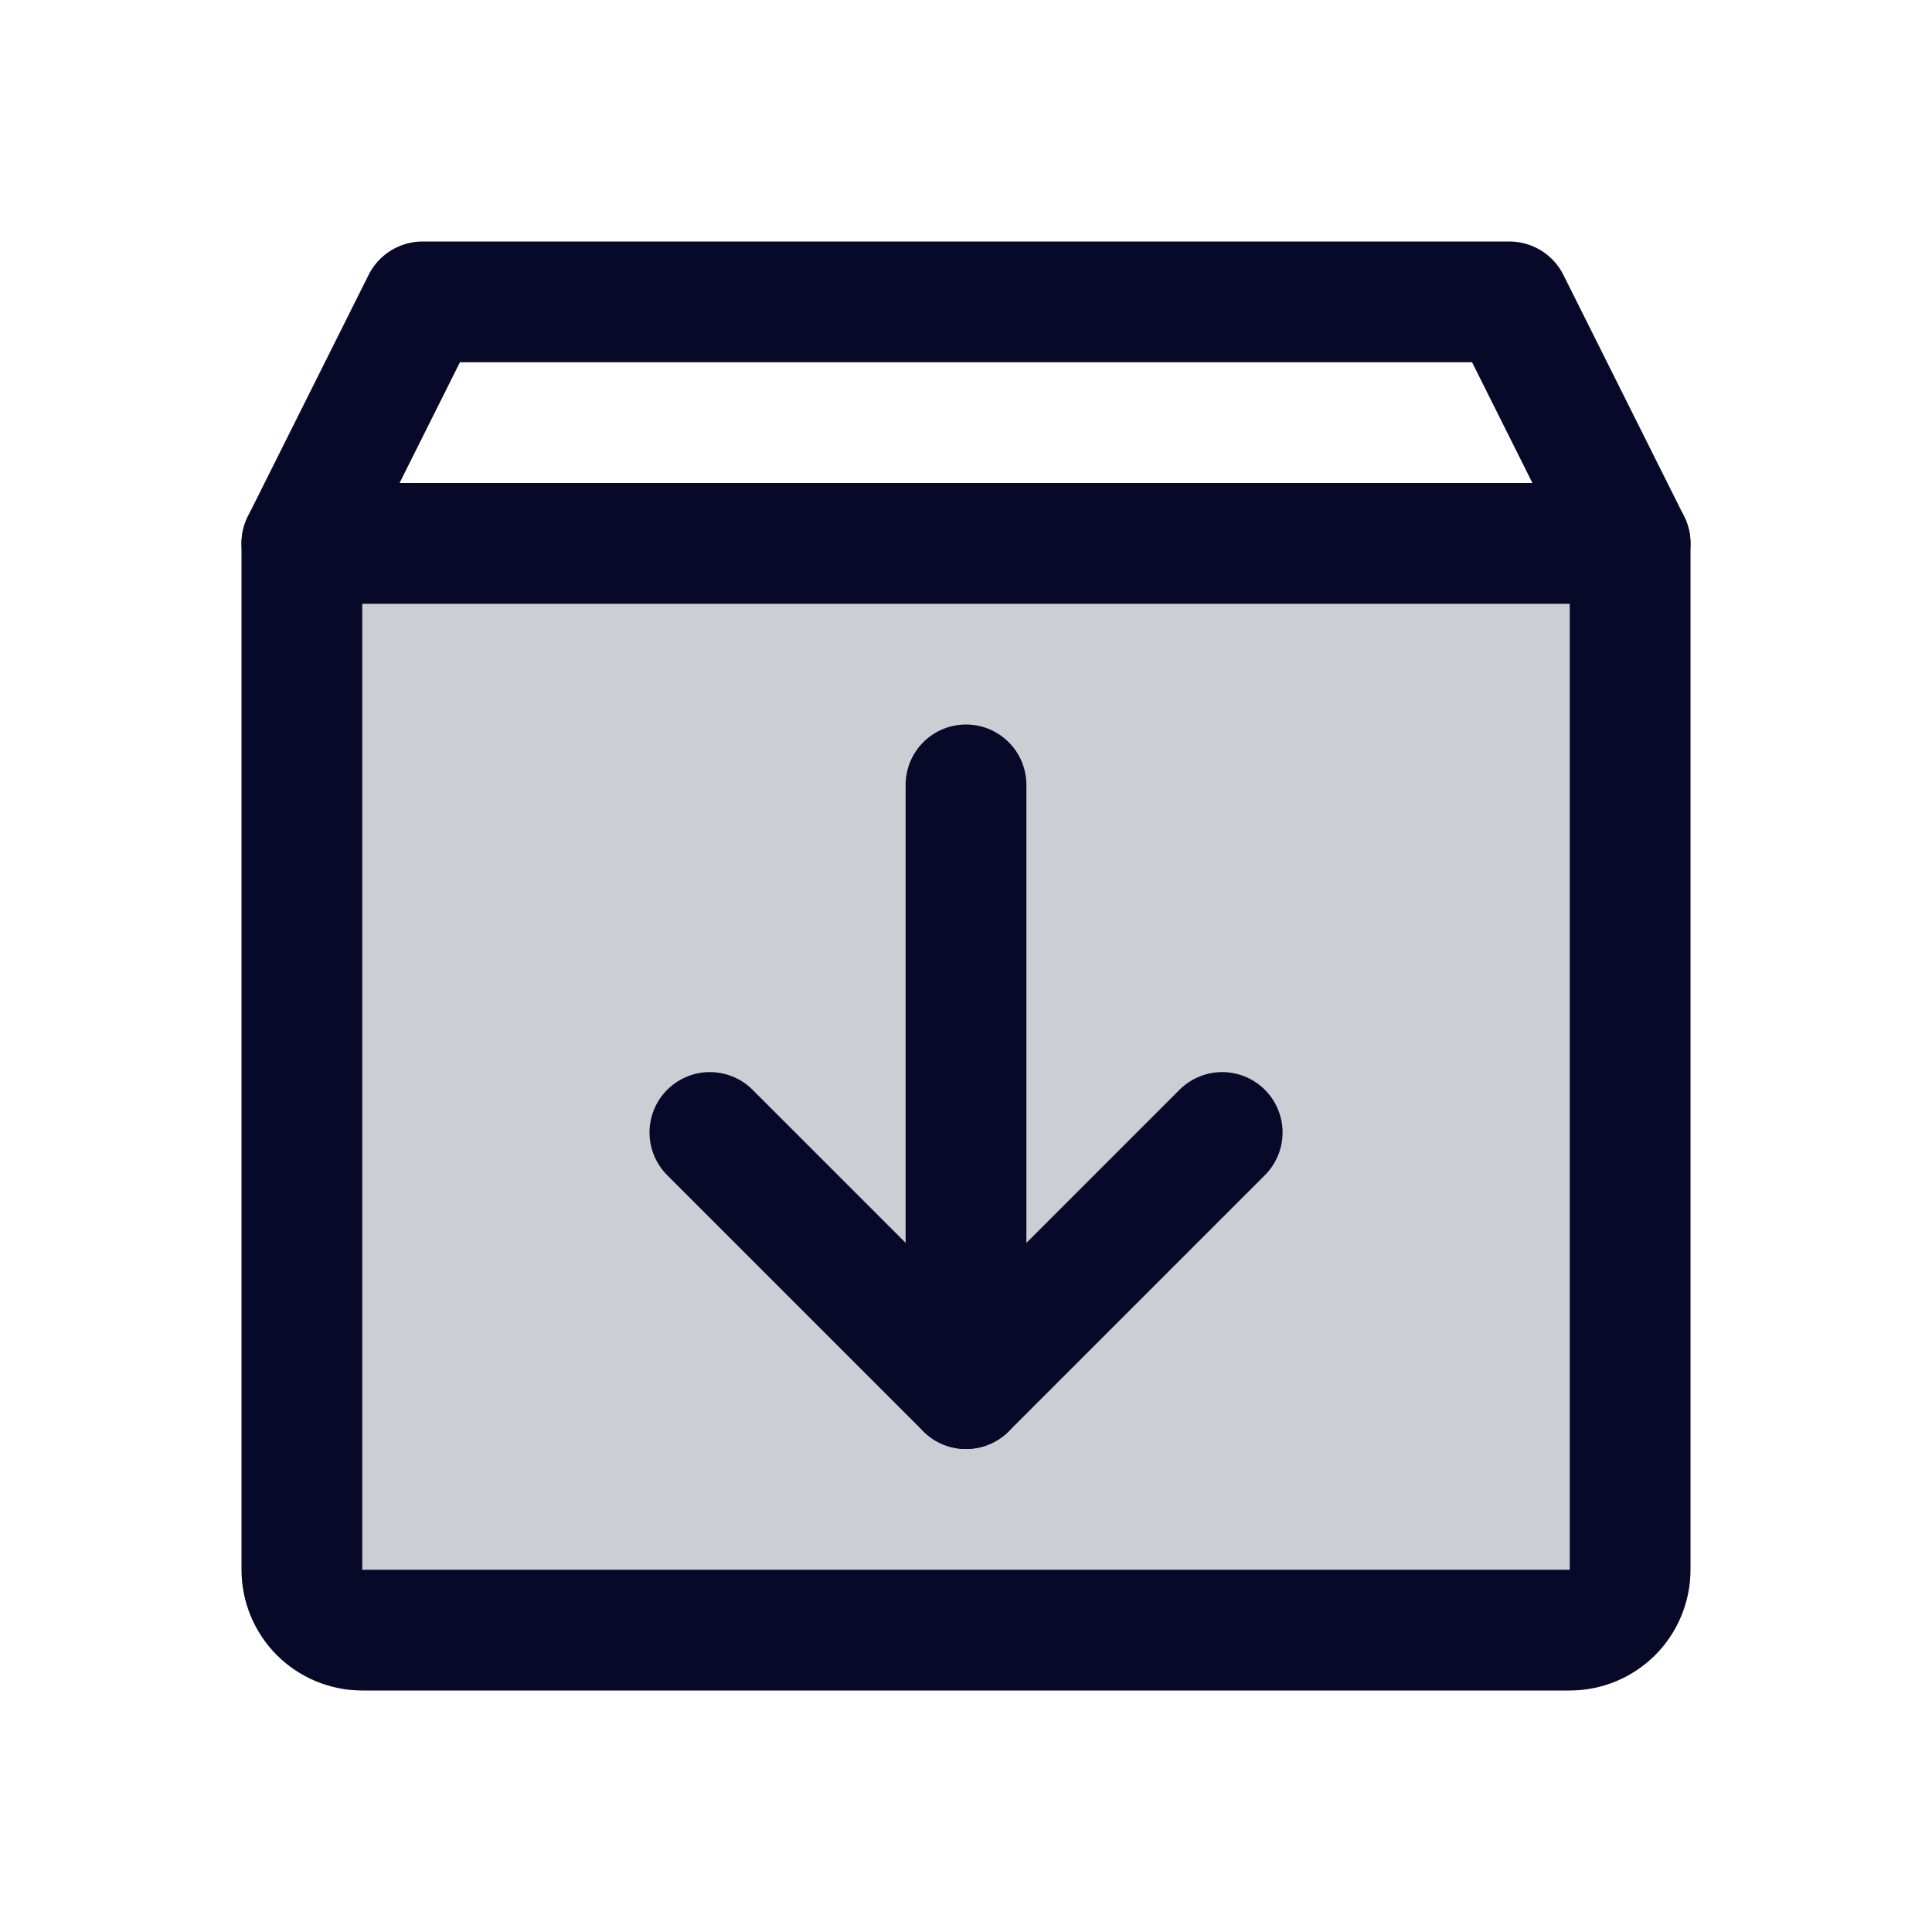 <svg width="48" height="48" viewBox="0 0 48 48" fill="none" xmlns="http://www.w3.org/2000/svg">
<path opacity="0.2" d="M40.5 13.5V39C40.5 39.398 40.342 39.779 40.061 40.061C39.779 40.342 39.398 40.5 39 40.5H9C8.602 40.5 8.221 40.342 7.939 40.061C7.658 39.779 7.5 39.398 7.5 39V13.5H40.5Z" fill="#080829"/>
<path d="M39 40.5H9C8.602 40.5 8.221 40.342 7.939 40.061C7.658 39.779 7.5 39.398 7.5 39V13.5L10.5 7.5H37.5L40.5 13.5V39C40.5 39.398 40.342 39.779 40.061 40.061C39.779 40.342 39.398 40.5 39 40.5Z" stroke="#080829" stroke-width="3" stroke-linecap="round" stroke-linejoin="round"/>
<path d="M17.637 28.136L24.001 34.5L30.365 28.136" stroke="#080829" stroke-width="3" stroke-linecap="round" stroke-linejoin="round"/>
<path d="M24 19.5V34.5" stroke="#080829" stroke-width="3" stroke-linecap="round" stroke-linejoin="round"/>
<path d="M7.5 13.5H40.5" stroke="#080829" stroke-width="3" stroke-linecap="round" stroke-linejoin="round"/>
</svg>
